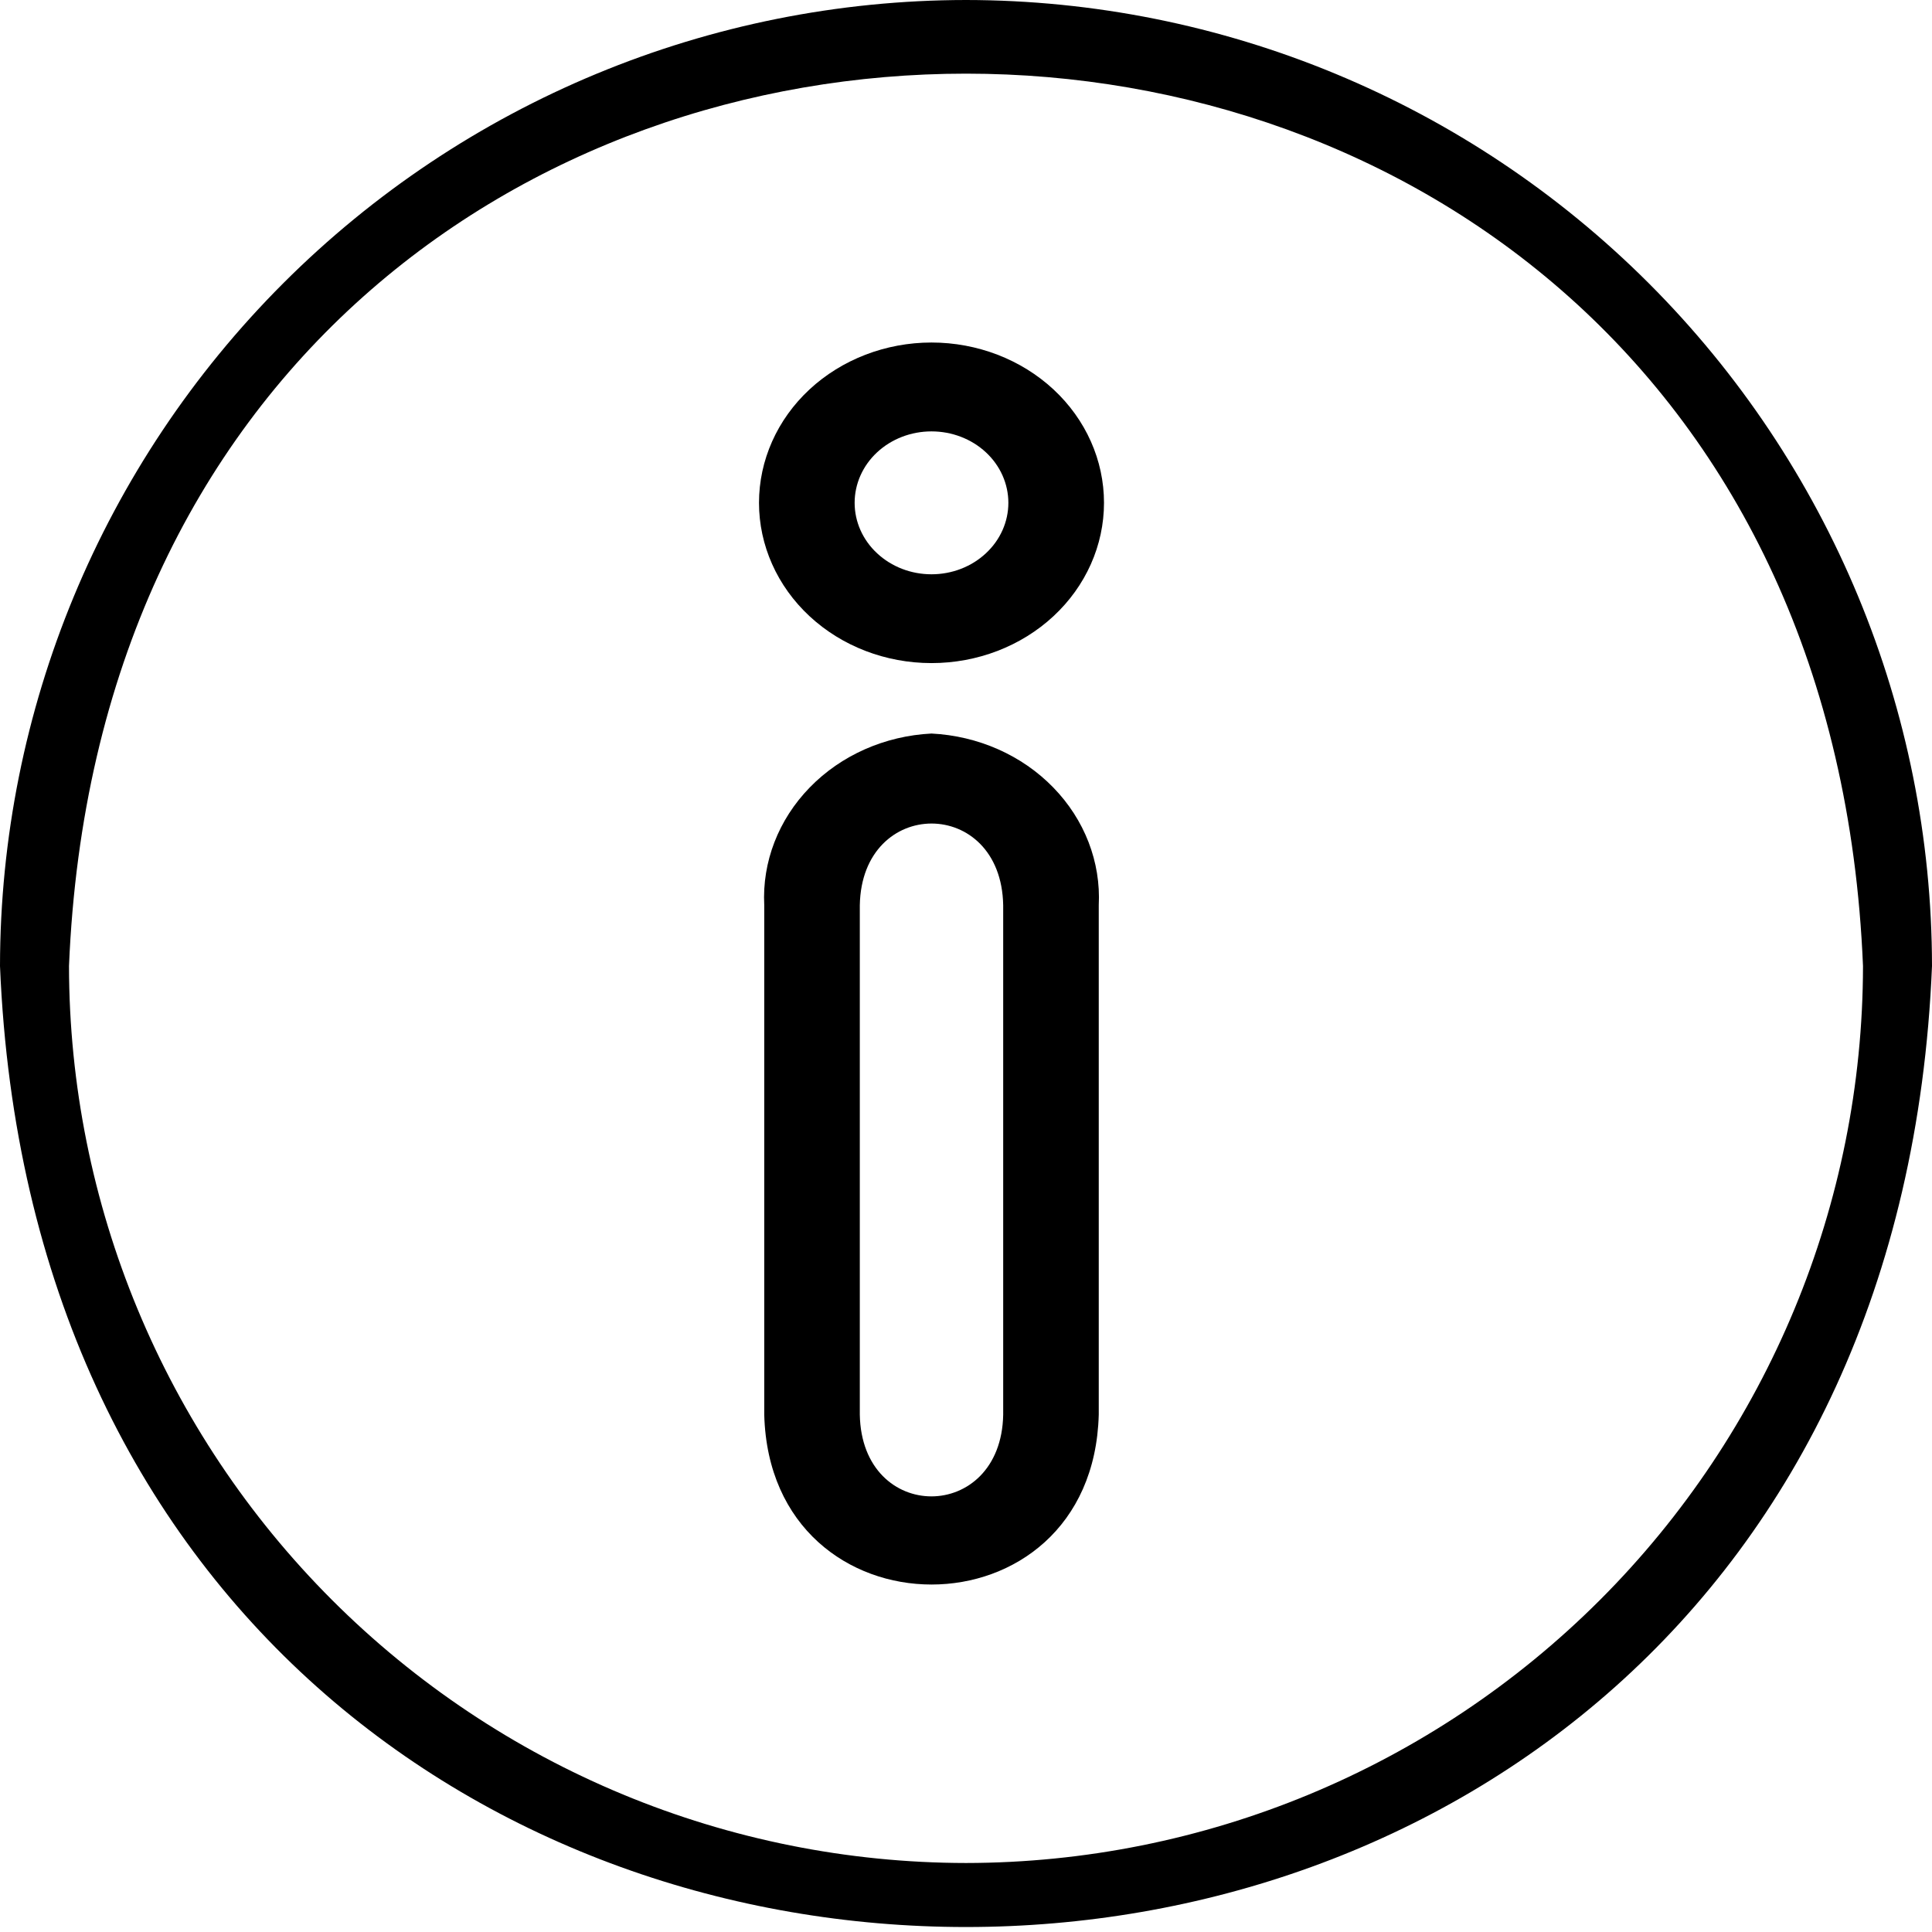 <svg width="28" height="28" viewBox="0 0 28 28" fill="none" xmlns="http://www.w3.org/2000/svg">
<path d="M14 0C10.288 0.004 6.73 1.48 4.105 4.105C1.48 6.73 0.004 10.288 0 14C0.769 32.573 27.234 32.568 28 14C27.996 10.288 26.52 6.73 23.895 4.105C21.27 1.48 17.712 0.004 14 0ZM14 27C10.553 26.996 7.249 25.625 4.812 23.188C2.375 20.751 1.004 17.447 1 14C1.714 -3.246 26.288 -3.241 27 14C26.996 17.447 25.625 20.751 23.188 23.188C20.751 25.625 17.447 26.996 14 27Z" fill="black"/>
<path d="M13.5 10.631C12.824 10.665 12.19 10.945 11.736 11.412C11.282 11.878 11.044 12.492 11.076 13.12V20.502C11.162 23.783 15.837 23.787 15.924 20.502V13.12C15.956 12.492 15.718 11.878 15.264 11.412C14.81 10.945 14.176 10.665 13.5 10.631ZM14.539 20.502C14.511 22.079 12.489 22.084 12.461 20.502V13.12C12.489 11.542 14.511 11.539 14.539 13.12V20.502ZM13.5 4.964C12.837 4.964 12.201 5.209 11.732 5.644C11.263 6.08 11 6.671 11 7.287C11 7.903 11.263 8.494 11.732 8.93C12.201 9.366 12.837 9.61 13.5 9.61C14.163 9.61 14.799 9.366 15.268 8.93C15.737 8.494 16 7.903 16 7.287C16 6.671 15.737 6.08 15.268 5.644C14.799 5.209 14.163 4.964 13.5 4.964ZM13.5 8.323C13.204 8.323 12.921 8.214 12.712 8.019C12.503 7.825 12.386 7.562 12.386 7.287C12.386 7.013 12.503 6.749 12.712 6.555C12.921 6.361 13.204 6.252 13.5 6.252C13.796 6.252 14.079 6.361 14.288 6.555C14.497 6.749 14.614 7.013 14.614 7.287C14.614 7.562 14.497 7.825 14.288 8.019C14.079 8.214 13.796 8.323 13.5 8.323Z" fill="black"/>
</svg>
